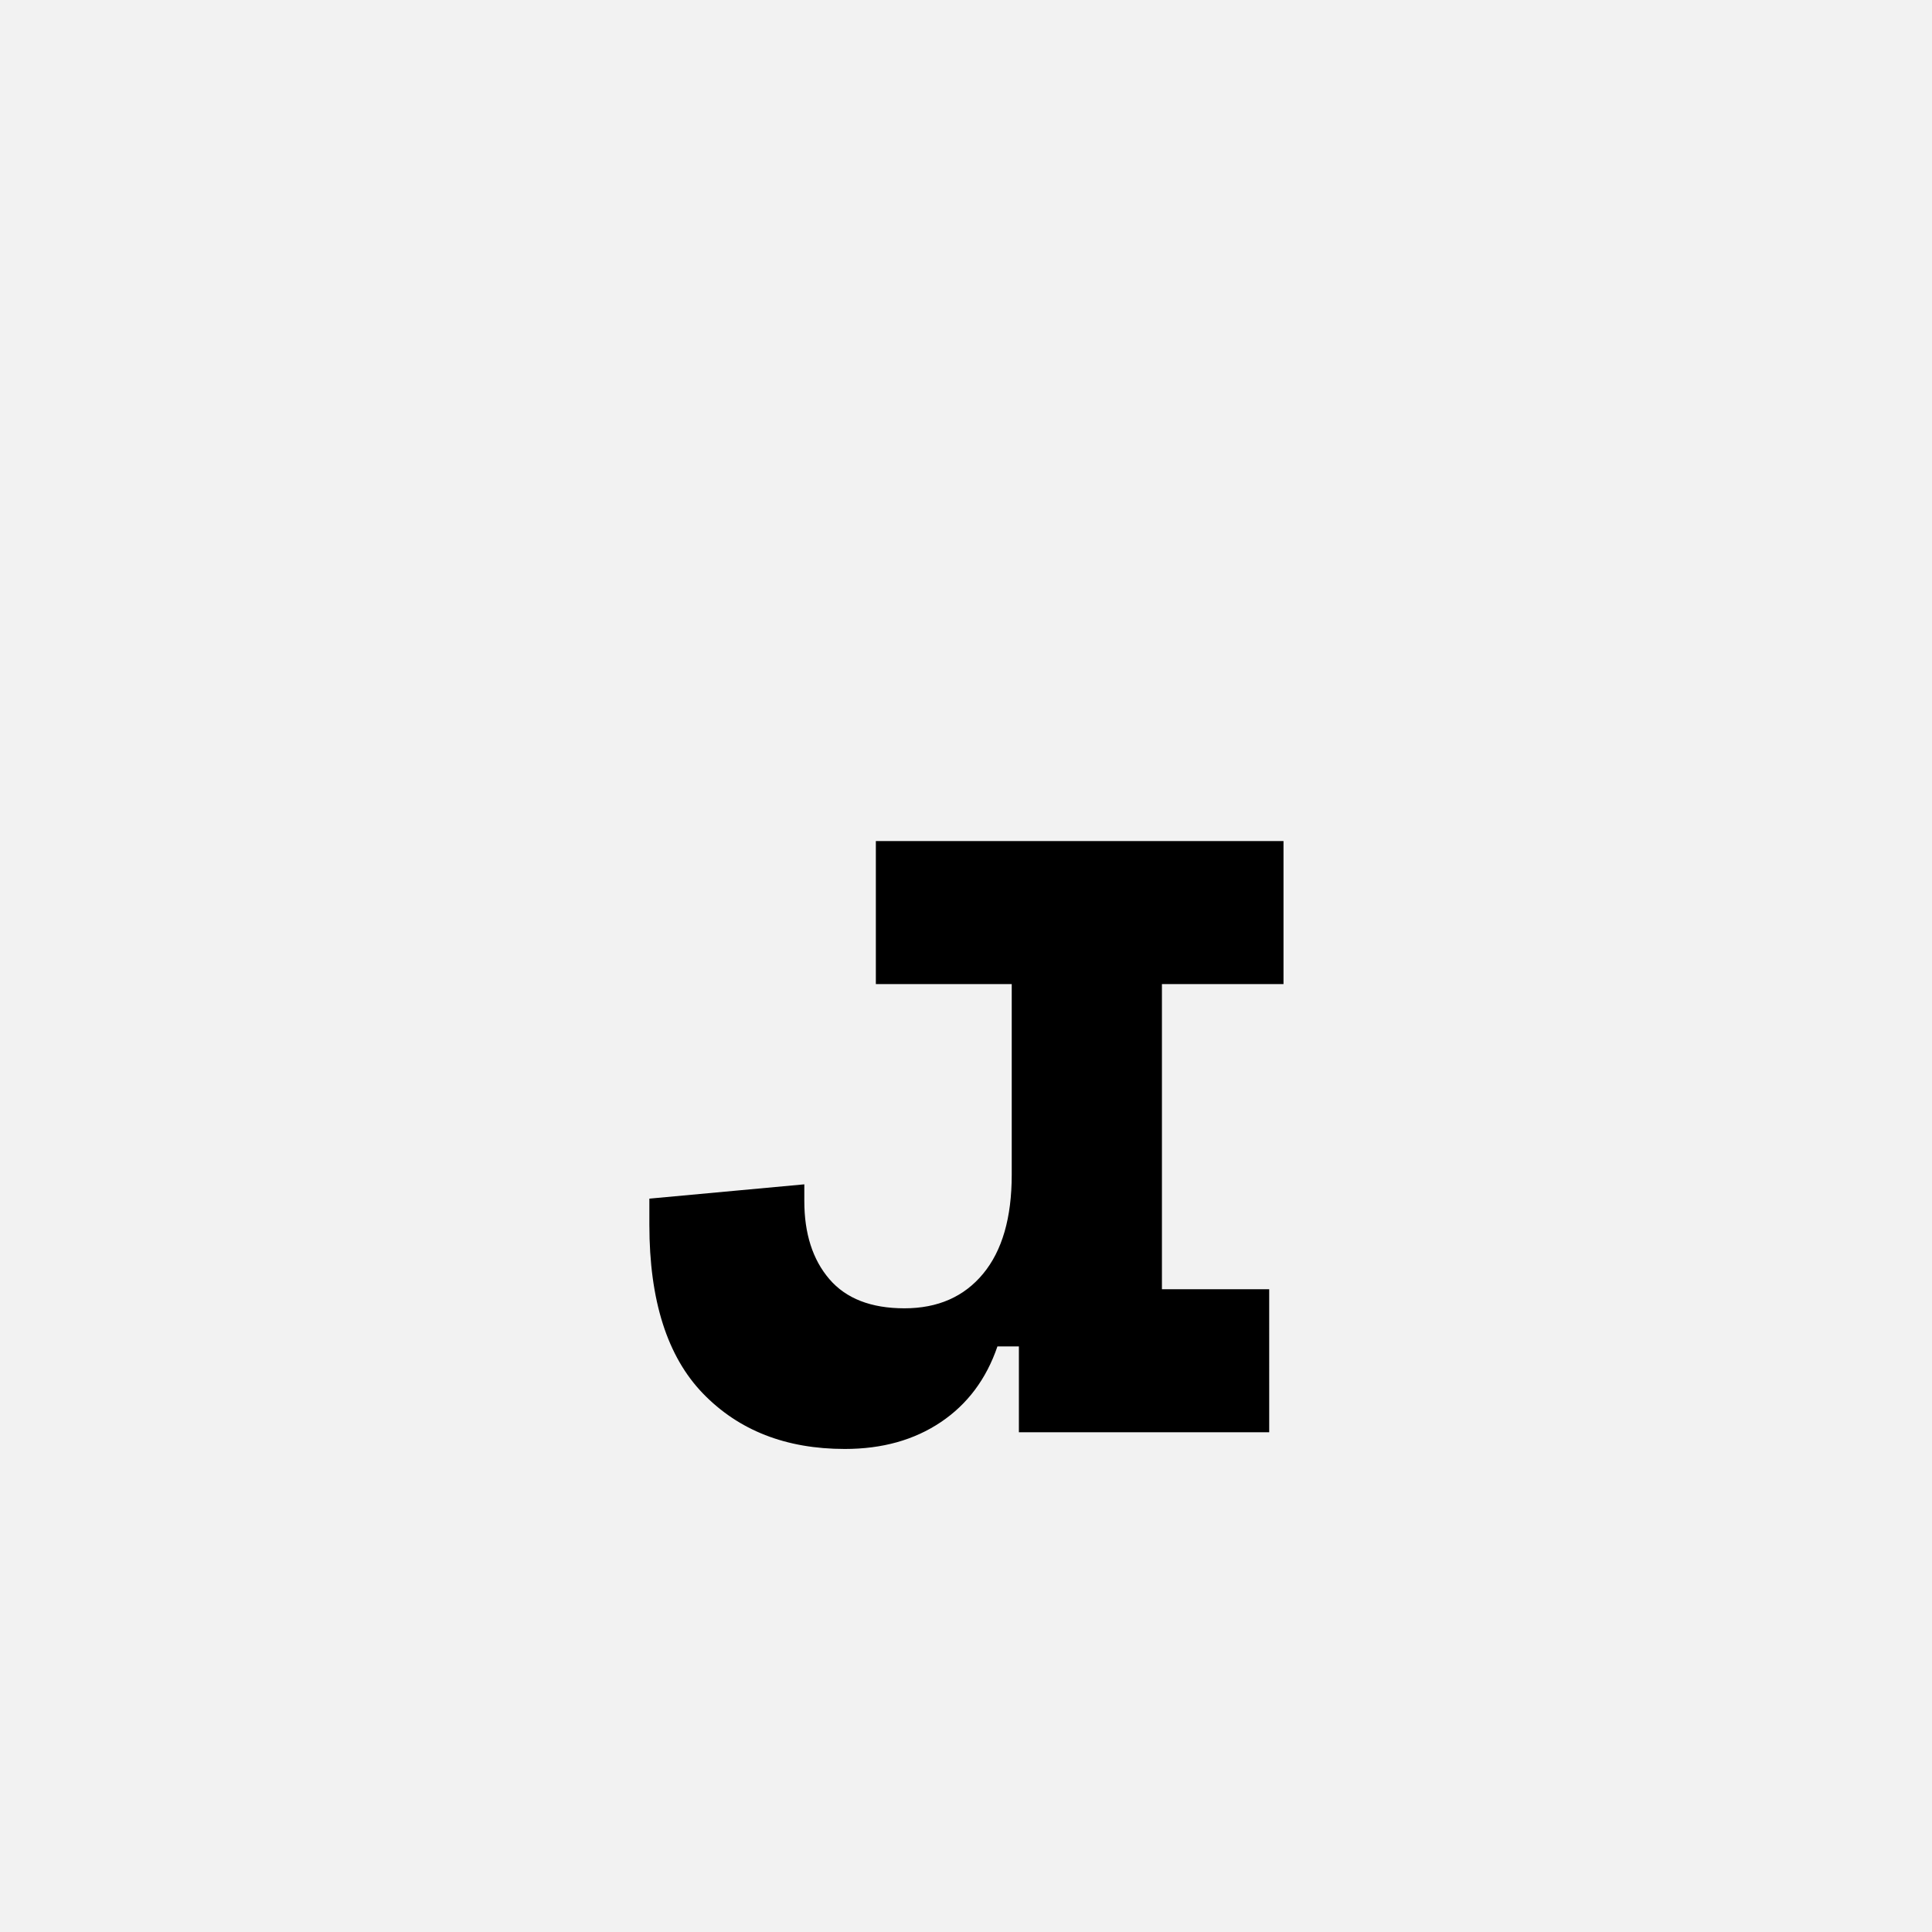 <?xml version="1.0" encoding="UTF-8"?>
<svg width="1000" height="1000" viewBox="0 0 1000 1000" version="1.1" xmlns="http://www.w3.org/2000/svg" xmlns:xlink="http://www.w3.org/1999/xlink">
 <rect x="0" y="0" width="1000" height="1000" fill="#808080" stroke="none"/>
 <path d="M0,0 l1000,0 l0,1000 l-1000,0 Z M0,0" fill="rgb(242,242,242)" transform="matrix(1,0,0,-1,0,1000)"/>
 <path d="M562.0,0.03 l-209.99,0 l0,72.0 l-18.0,0 c-9.33,-27.33,-25.17,-48.5,-47.5,-63.5 c-22.33,-15.0,-49.16,-22.5,-80.5,-22.5 c-49.33,0,-88.99,15.5,-118.99,46.5 c-30.0,31.0,-45.0,78.16,-45.0,141.49 l0,22.0 l129.99,12.0 l0,-14.0 c0,-27.33,7.0,-49.16,21.0,-65.5 c14.0,-16.33,35.0,-24.5,63.0,-24.5 c28.0,0,50.0,9.67,66.0,29.0 c16.0,19.33,24.0,47.0,24.0,82.99 l0,159.99 l-113.99,0 l0,119.99 l341.98,0 l0,-119.99 l-101.99,0 l0,-255.98 l89.99,0 Z M562.0,0.03" fill="rgb(0,0,0)" transform="matrix(0.617,0.0,0.0,-0.617,310.185,741.358)"/>
</svg>
